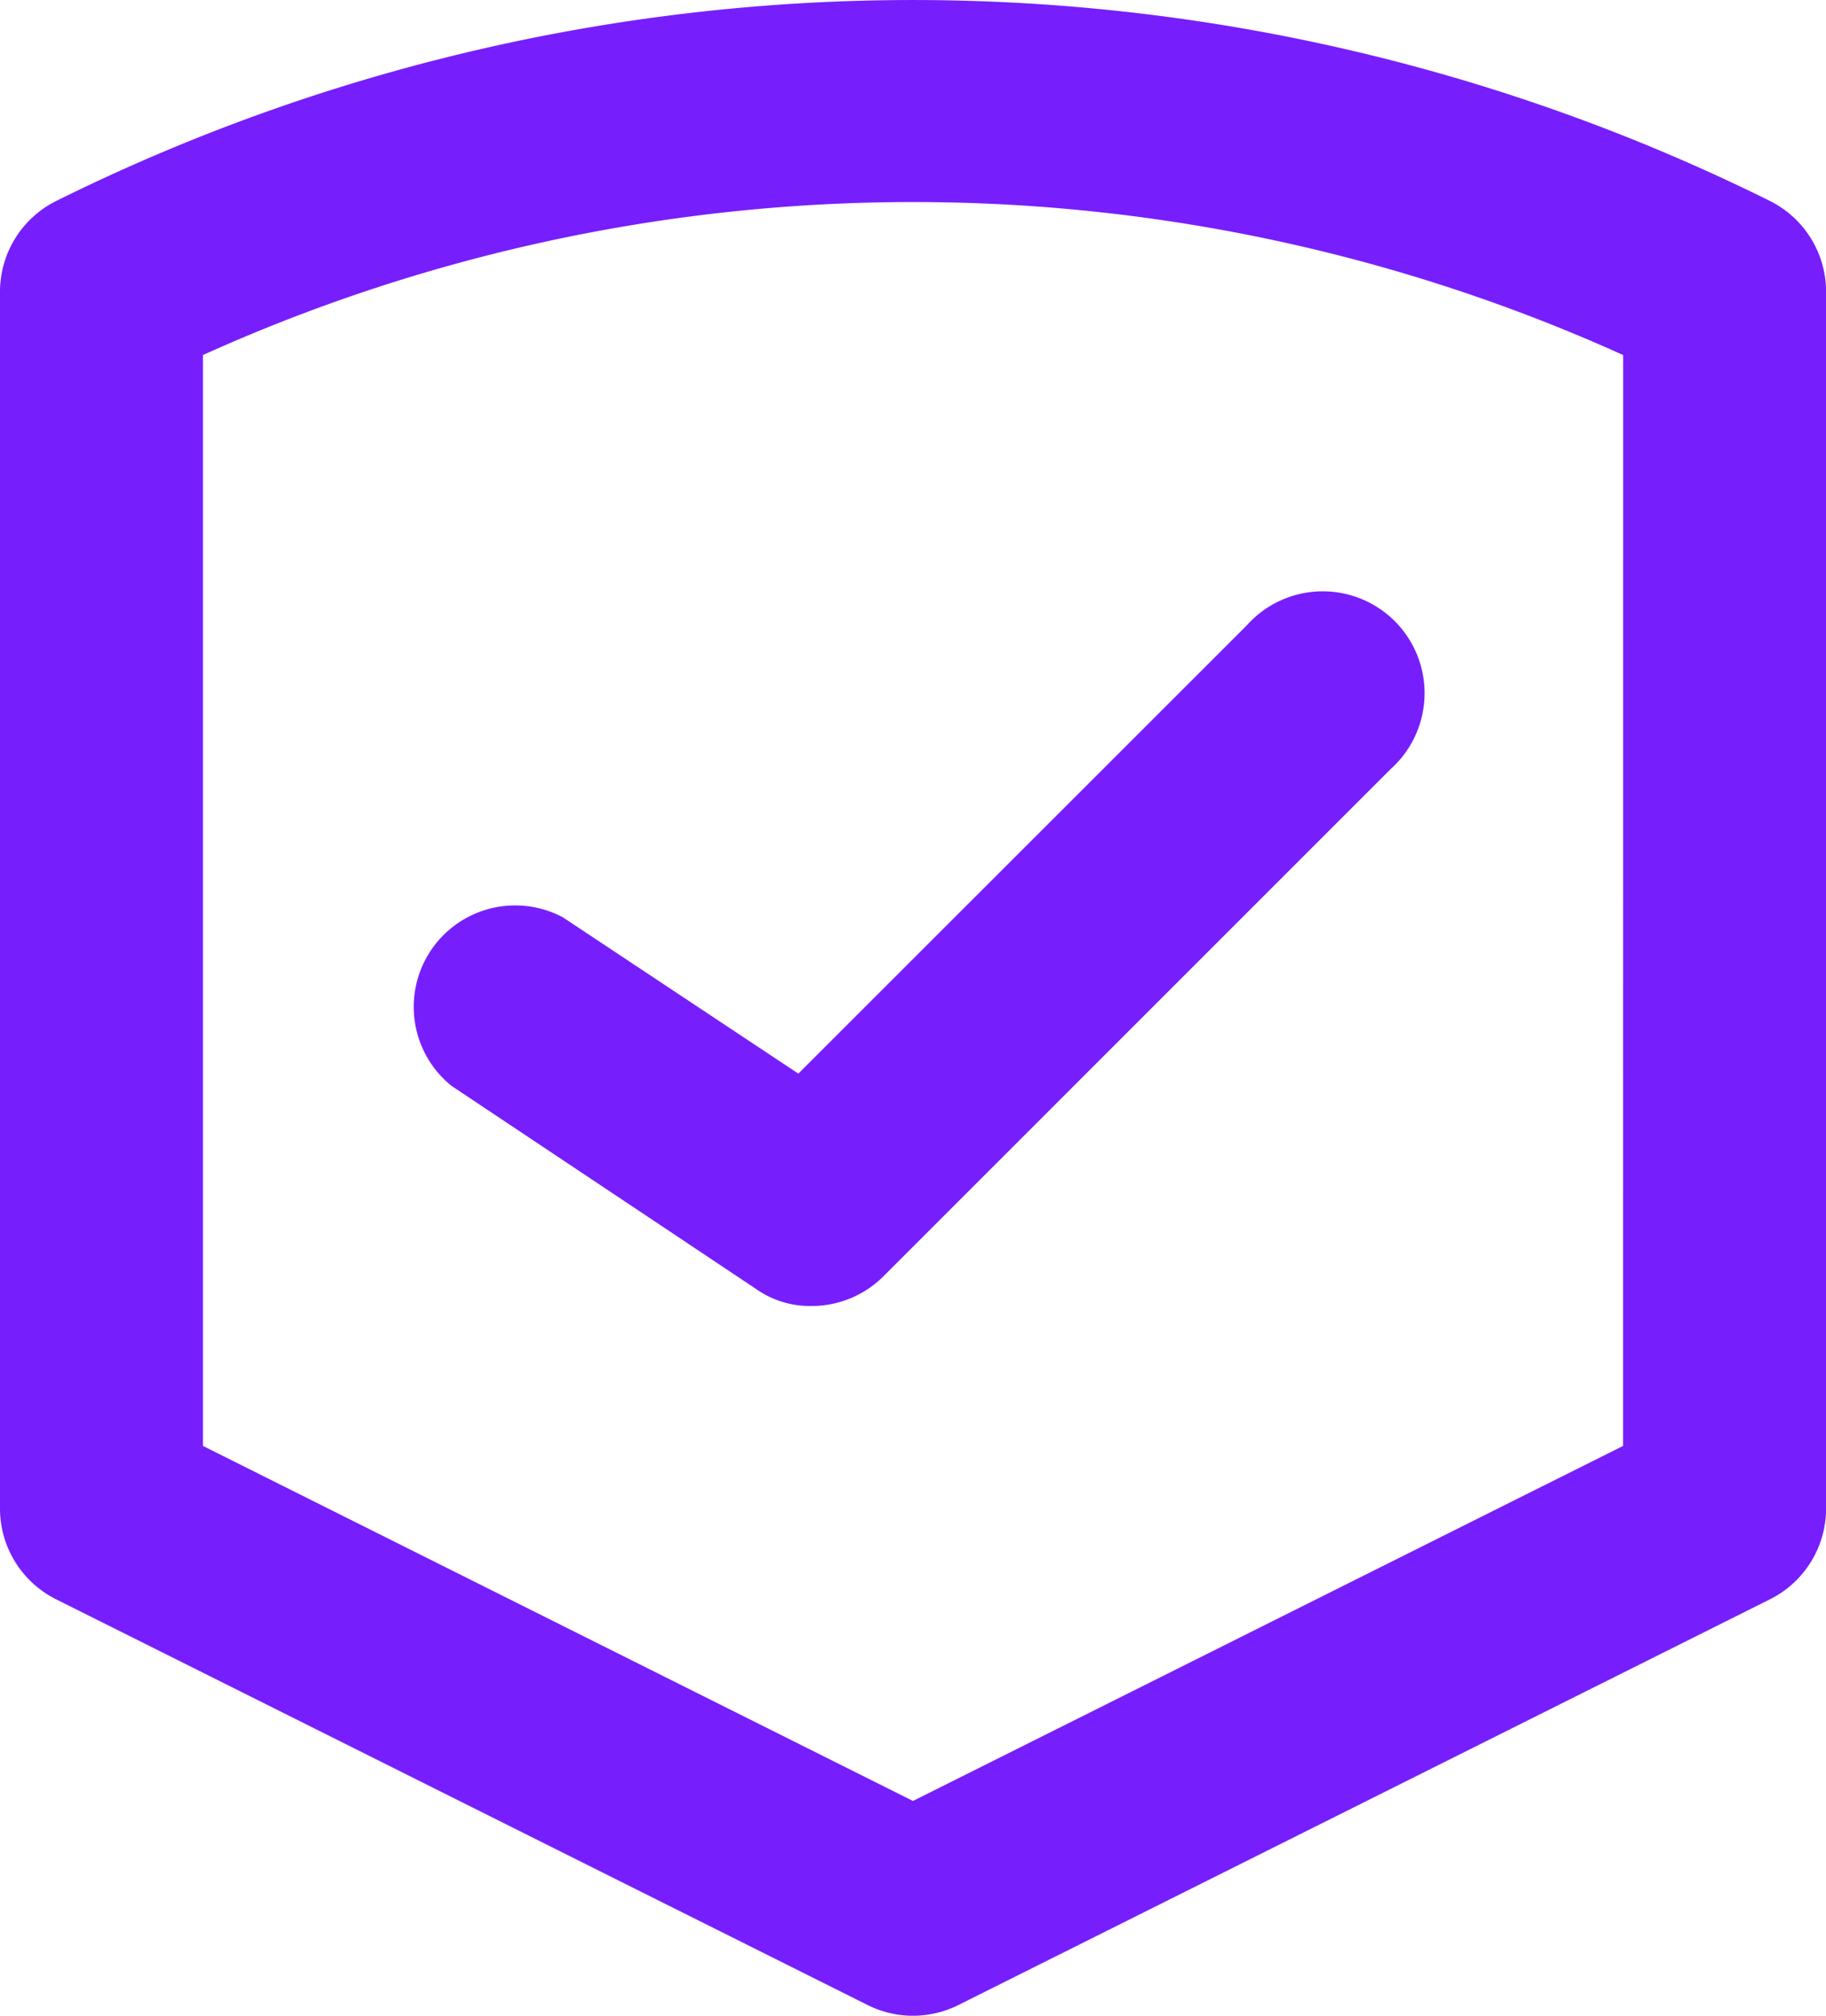<svg xmlns="http://www.w3.org/2000/svg" width="24.549" height="27.098" viewBox="0 0 24.549 27.098"><g transform="translate(-3 -2.127)"><path d="M26.8,4.831a25.913,25.913,0,0,0-23.049,0A1.364,1.364,0,0,0,3,6.045V22.411a1.364,1.364,0,0,0,.75,1.214L14.661,29.08a1.364,1.364,0,0,0,1.227,0L26.8,23.625a1.364,1.364,0,0,0,.75-1.214V6.045a1.364,1.364,0,0,0-.75-1.214ZM24.821,21.565l-9.547,4.773L5.728,21.565V6.9a23.185,23.185,0,0,1,19.094,0Z" transform="translate(0 0)" fill="#771efc"/><path d="M9.086,12.325a1.364,1.364,0,0,0-1.5,2.264l4.091,2.728a1.255,1.255,0,0,0,.75.232,1.364,1.364,0,0,0,.968-.4l6.819-6.819A1.369,1.369,0,1,0,18.278,8.4L12.25,14.425Z" transform="translate(1.483 2.135)" fill="#771efc"/></g></svg>